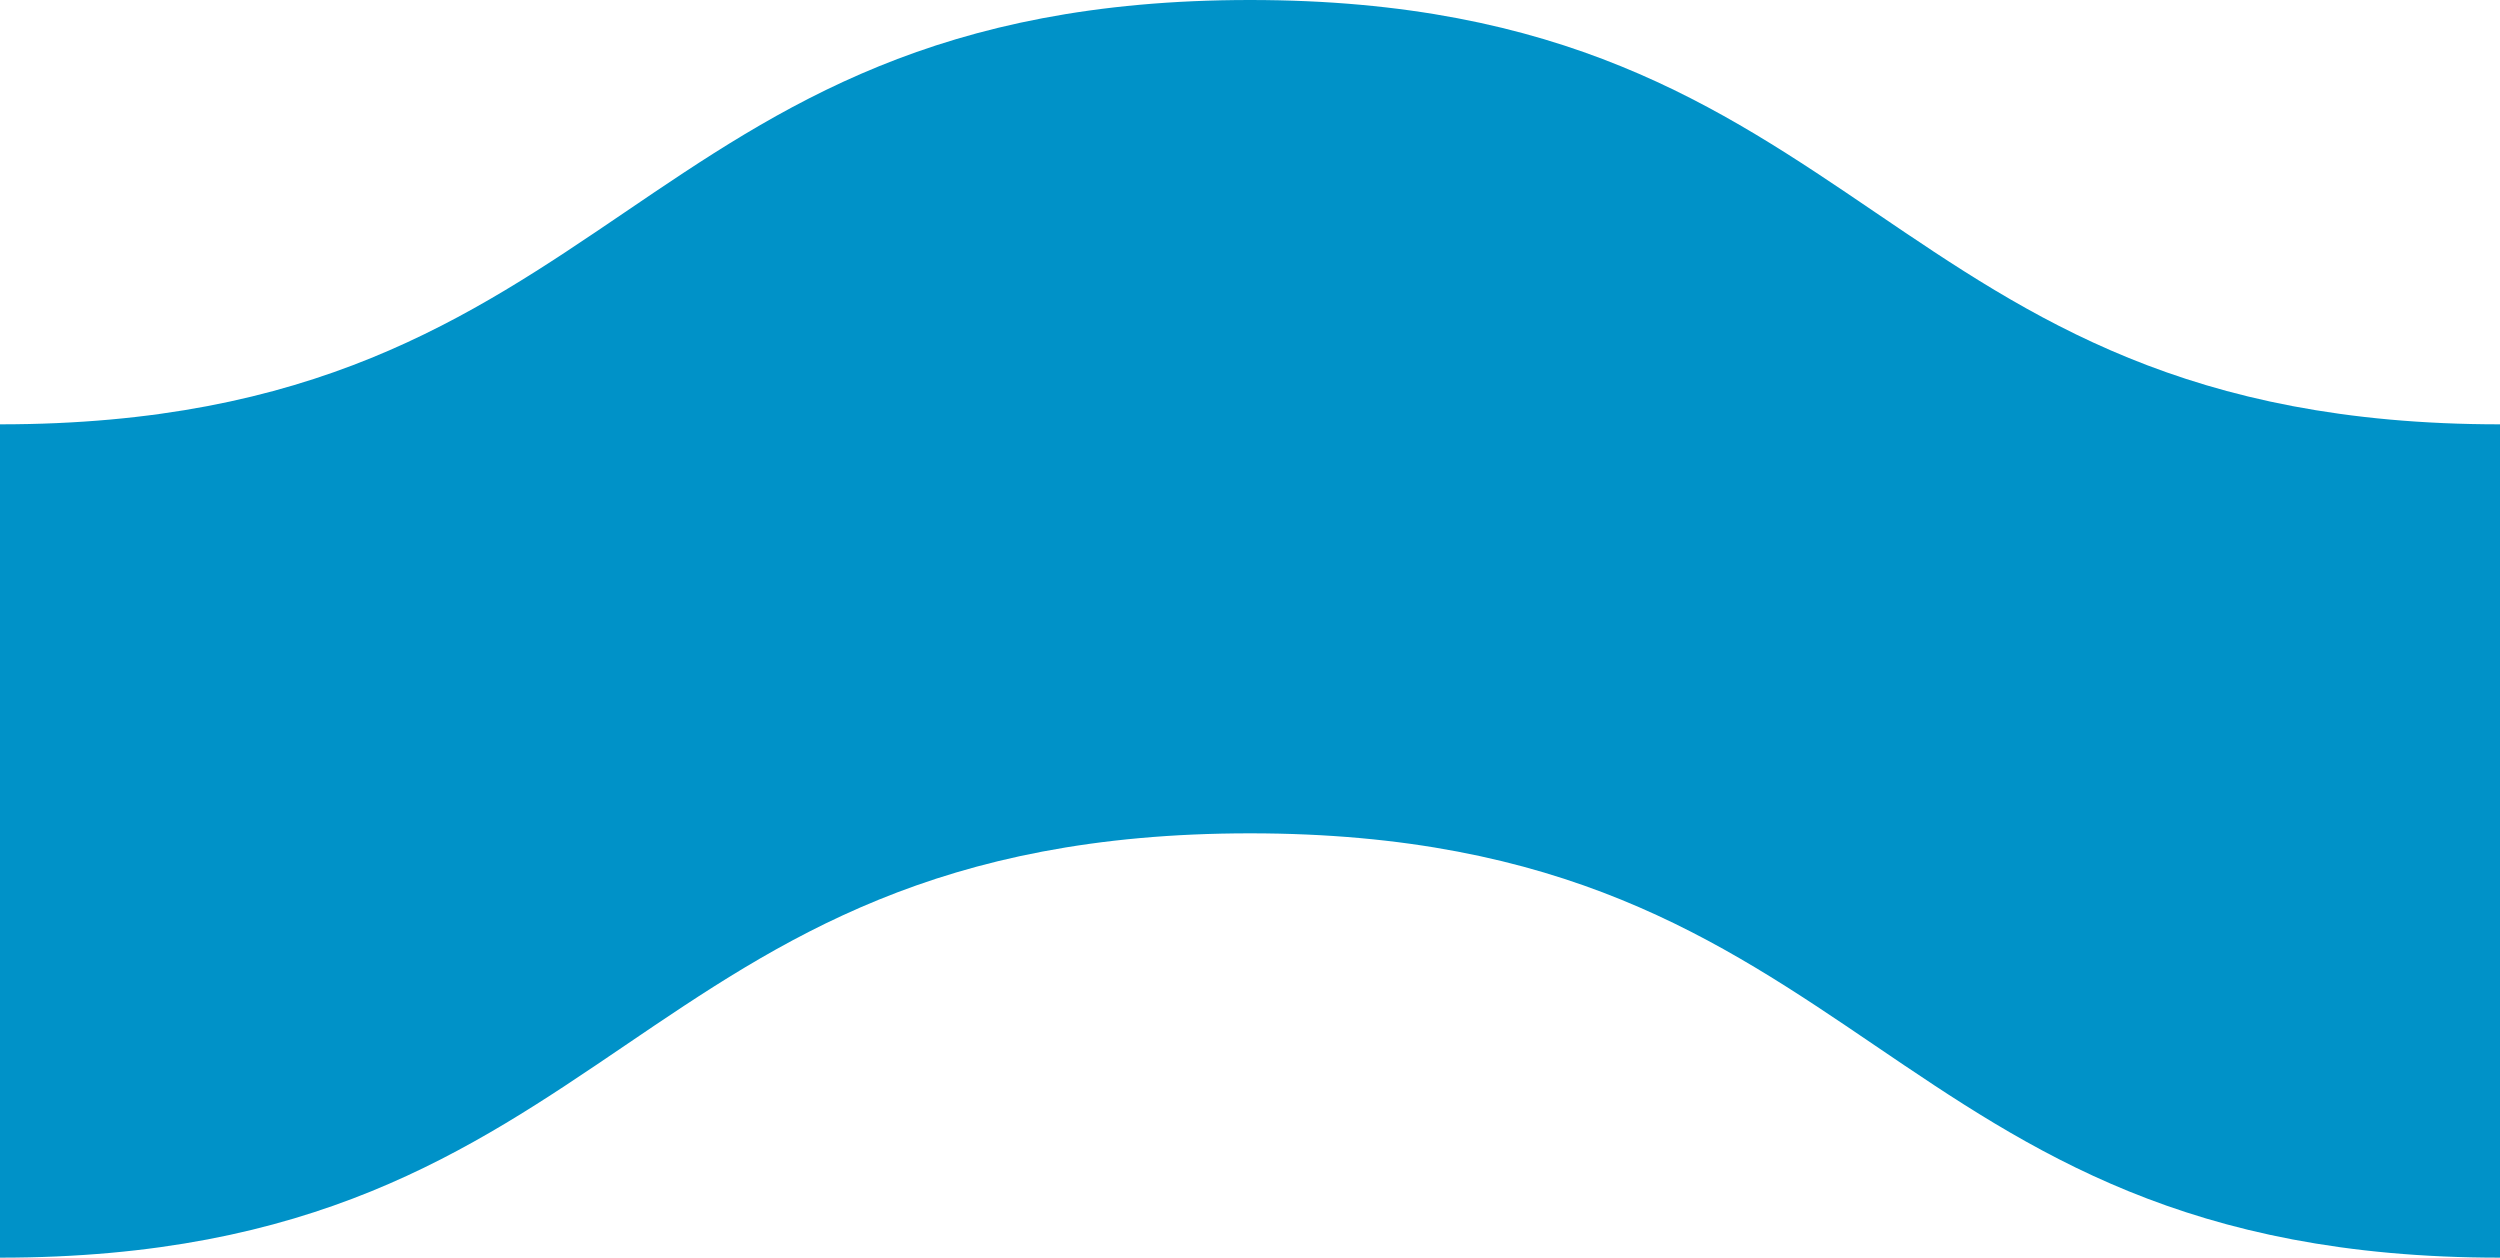 <?xml version="1.0" encoding="utf-8"?>
<!-- Generator: Adobe Illustrator 16.0.0, SVG Export Plug-In . SVG Version: 6.00 Build 0)  -->
<!DOCTYPE svg PUBLIC "-//W3C//DTD SVG 1.1//EN" "http://www.w3.org/Graphics/SVG/1.1/DTD/svg11.dtd">
<svg version="1.1" id="Слой_2" xmlns="http://www.w3.org/2000/svg" xmlns:xlink="http://www.w3.org/1999/xlink" x="0px" y="0px"
	 width="15px" height="7.546px" viewBox="0 0 15 7.546" enable-background="new 0 0 15 7.546" xml:space="preserve">
<path fill="#0092C8" d="M7.5,0C3.75,0,3.75,2.546,0,2.546v5C3.75,7.546,3.75,5,7.5,5s3.75,2.546,7.5,2.546v-5
	C11.25,2.546,11.25,0,7.5,0z"/>
</svg>
